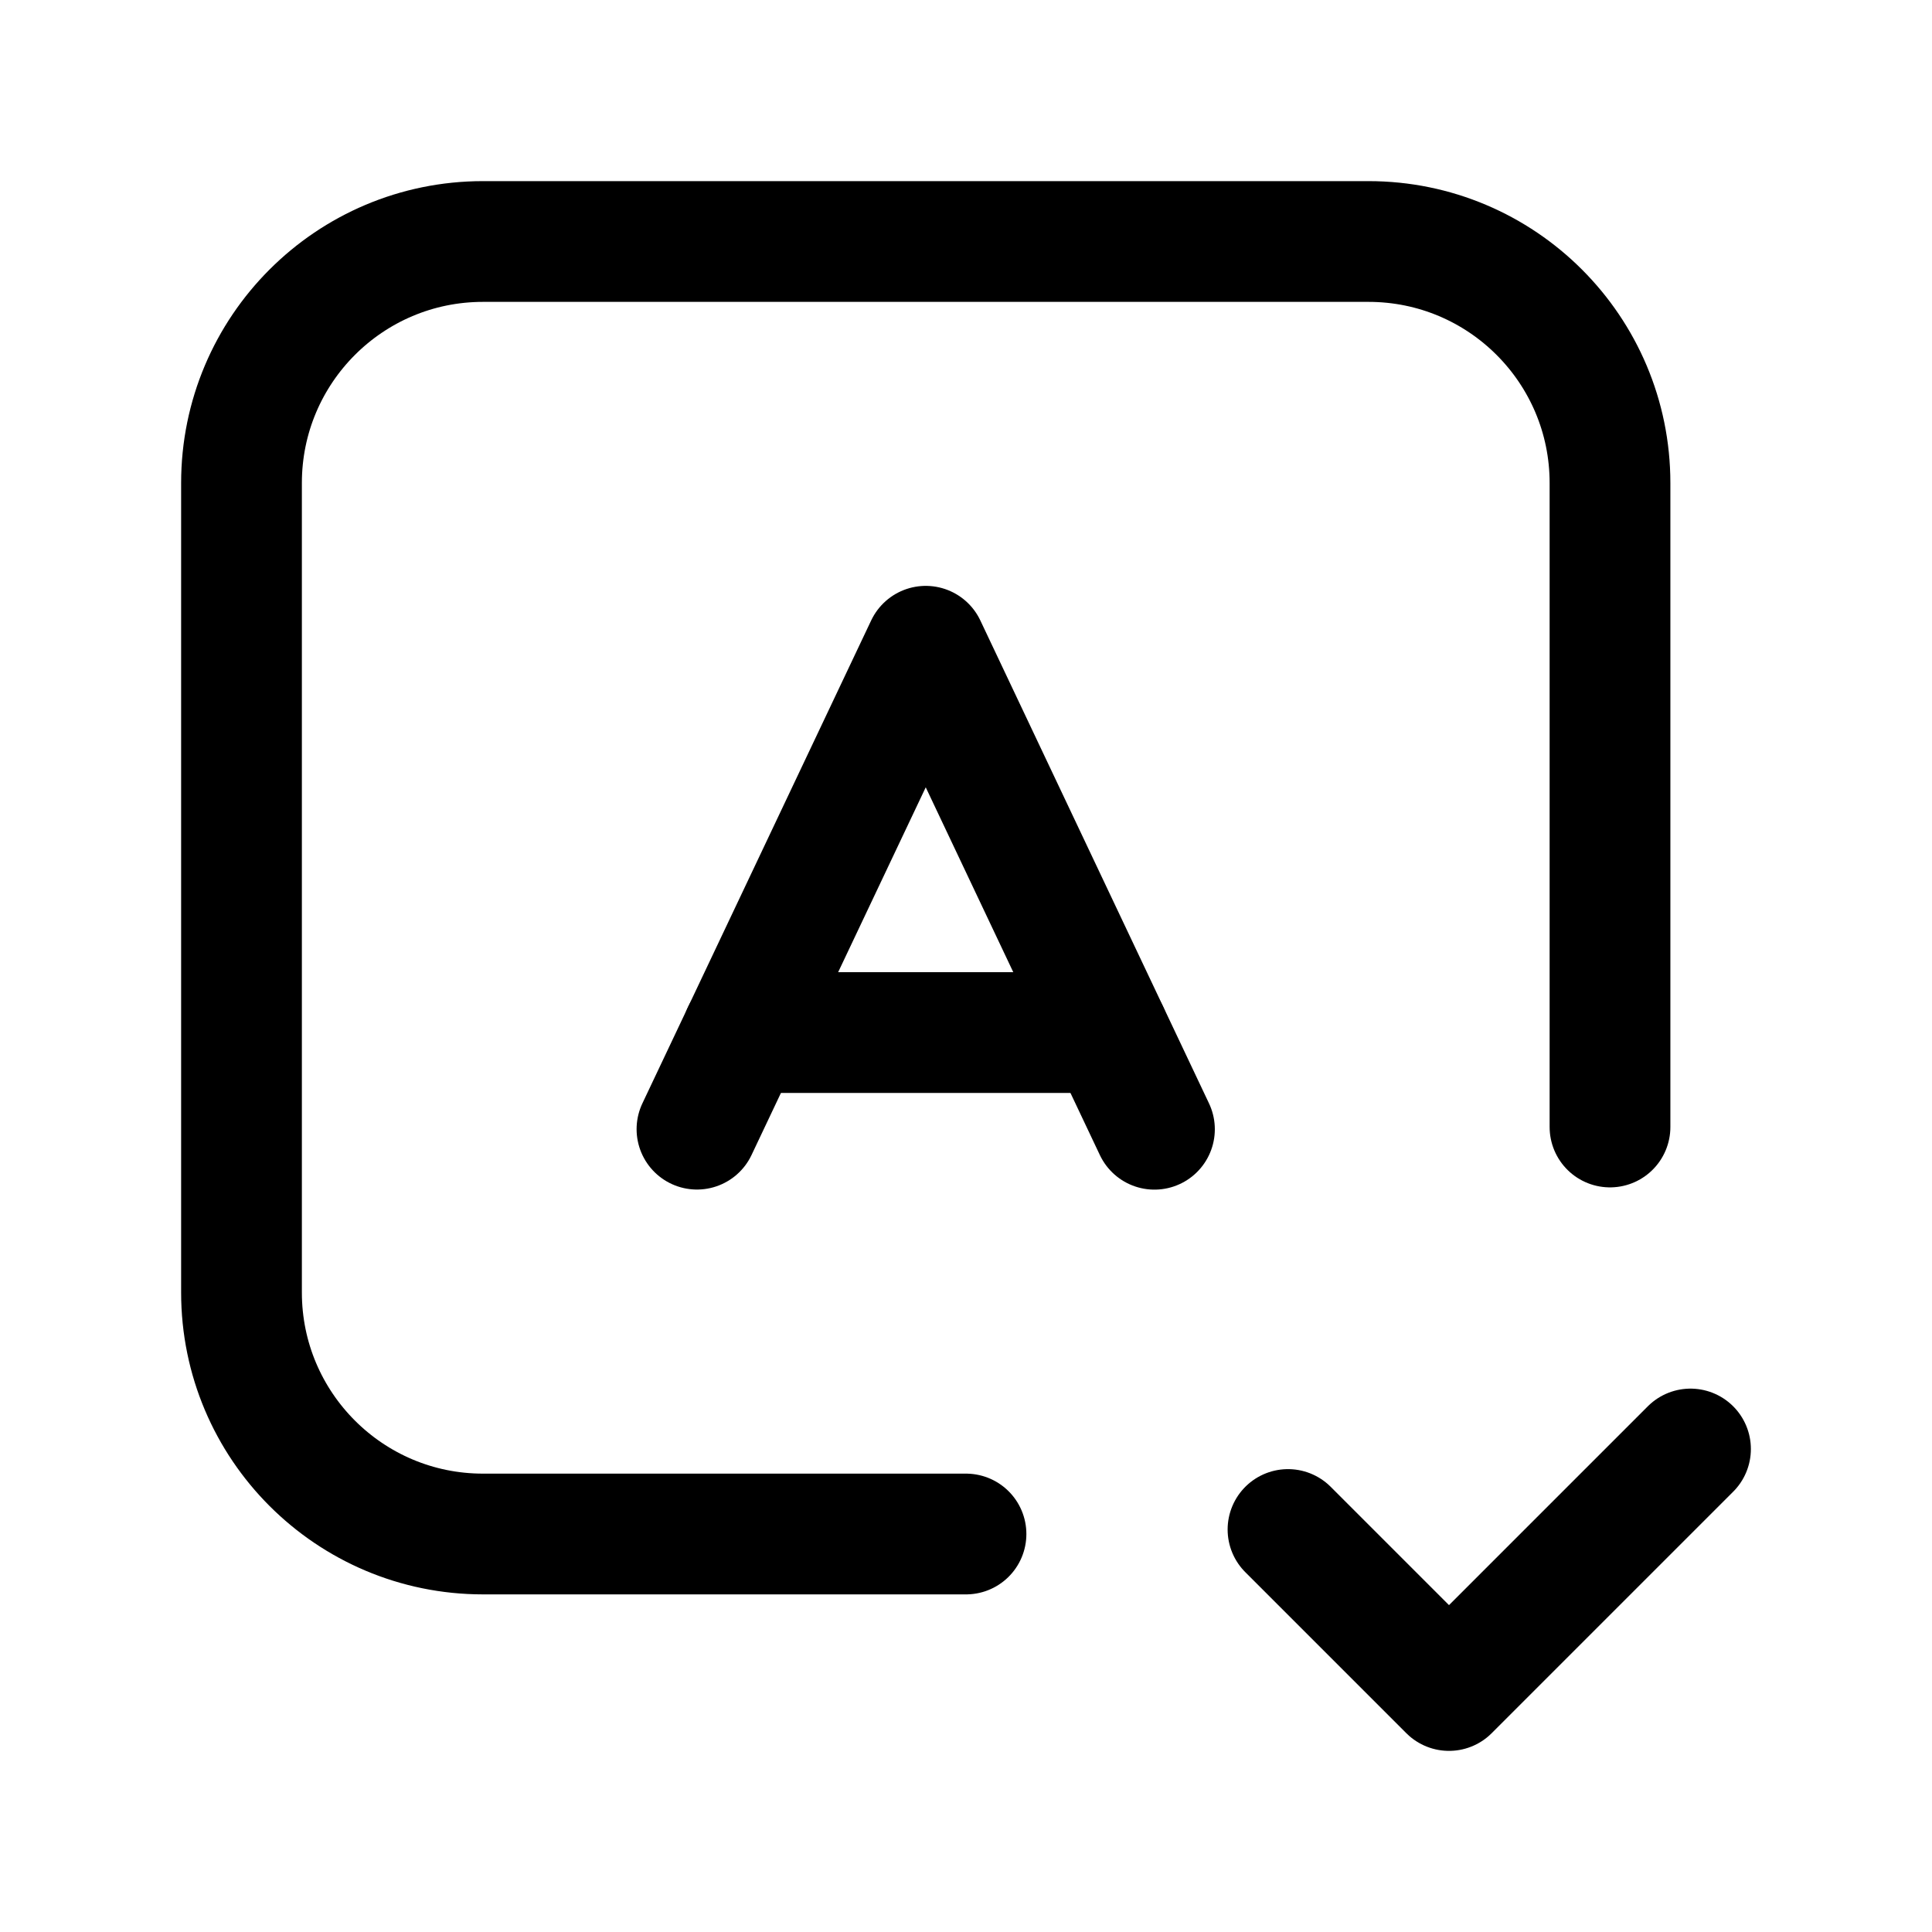 <svg width="24" height="24" viewBox="0 0 24 24" fill="none" xmlns="http://www.w3.org/2000/svg">
<g clip-path="url(#clip0_50_18336)">
<path d="M12 19.056H6C4.343 19.056 3 17.713 3 16.056V6C3 4.343 4.343 3 6 3H17C18.657 3 20 4.343 20 6V14" stroke="black" stroke-width="1.5" stroke-linecap="round" stroke-linejoin="round"/>
<path d="M21 18L18 21L16 19" stroke="black" stroke-width="1.5" stroke-linecap="round" stroke-linejoin="round"/>
<path d="M14.341 14.028L11.5 8.028L8.658 14.027" stroke="black" stroke-width="1.5" stroke-linecap="round" stroke-linejoin="round"/>
<path d="M9.226 12.827H13.771" stroke="black" stroke-width="1.5" stroke-linecap="round" stroke-linejoin="round"/>
</g>
<defs>
<clipPath id="clip0_50_18336">
<rect width="24" height="24" fill="white"/>
</clipPath>
</defs>
</svg>
